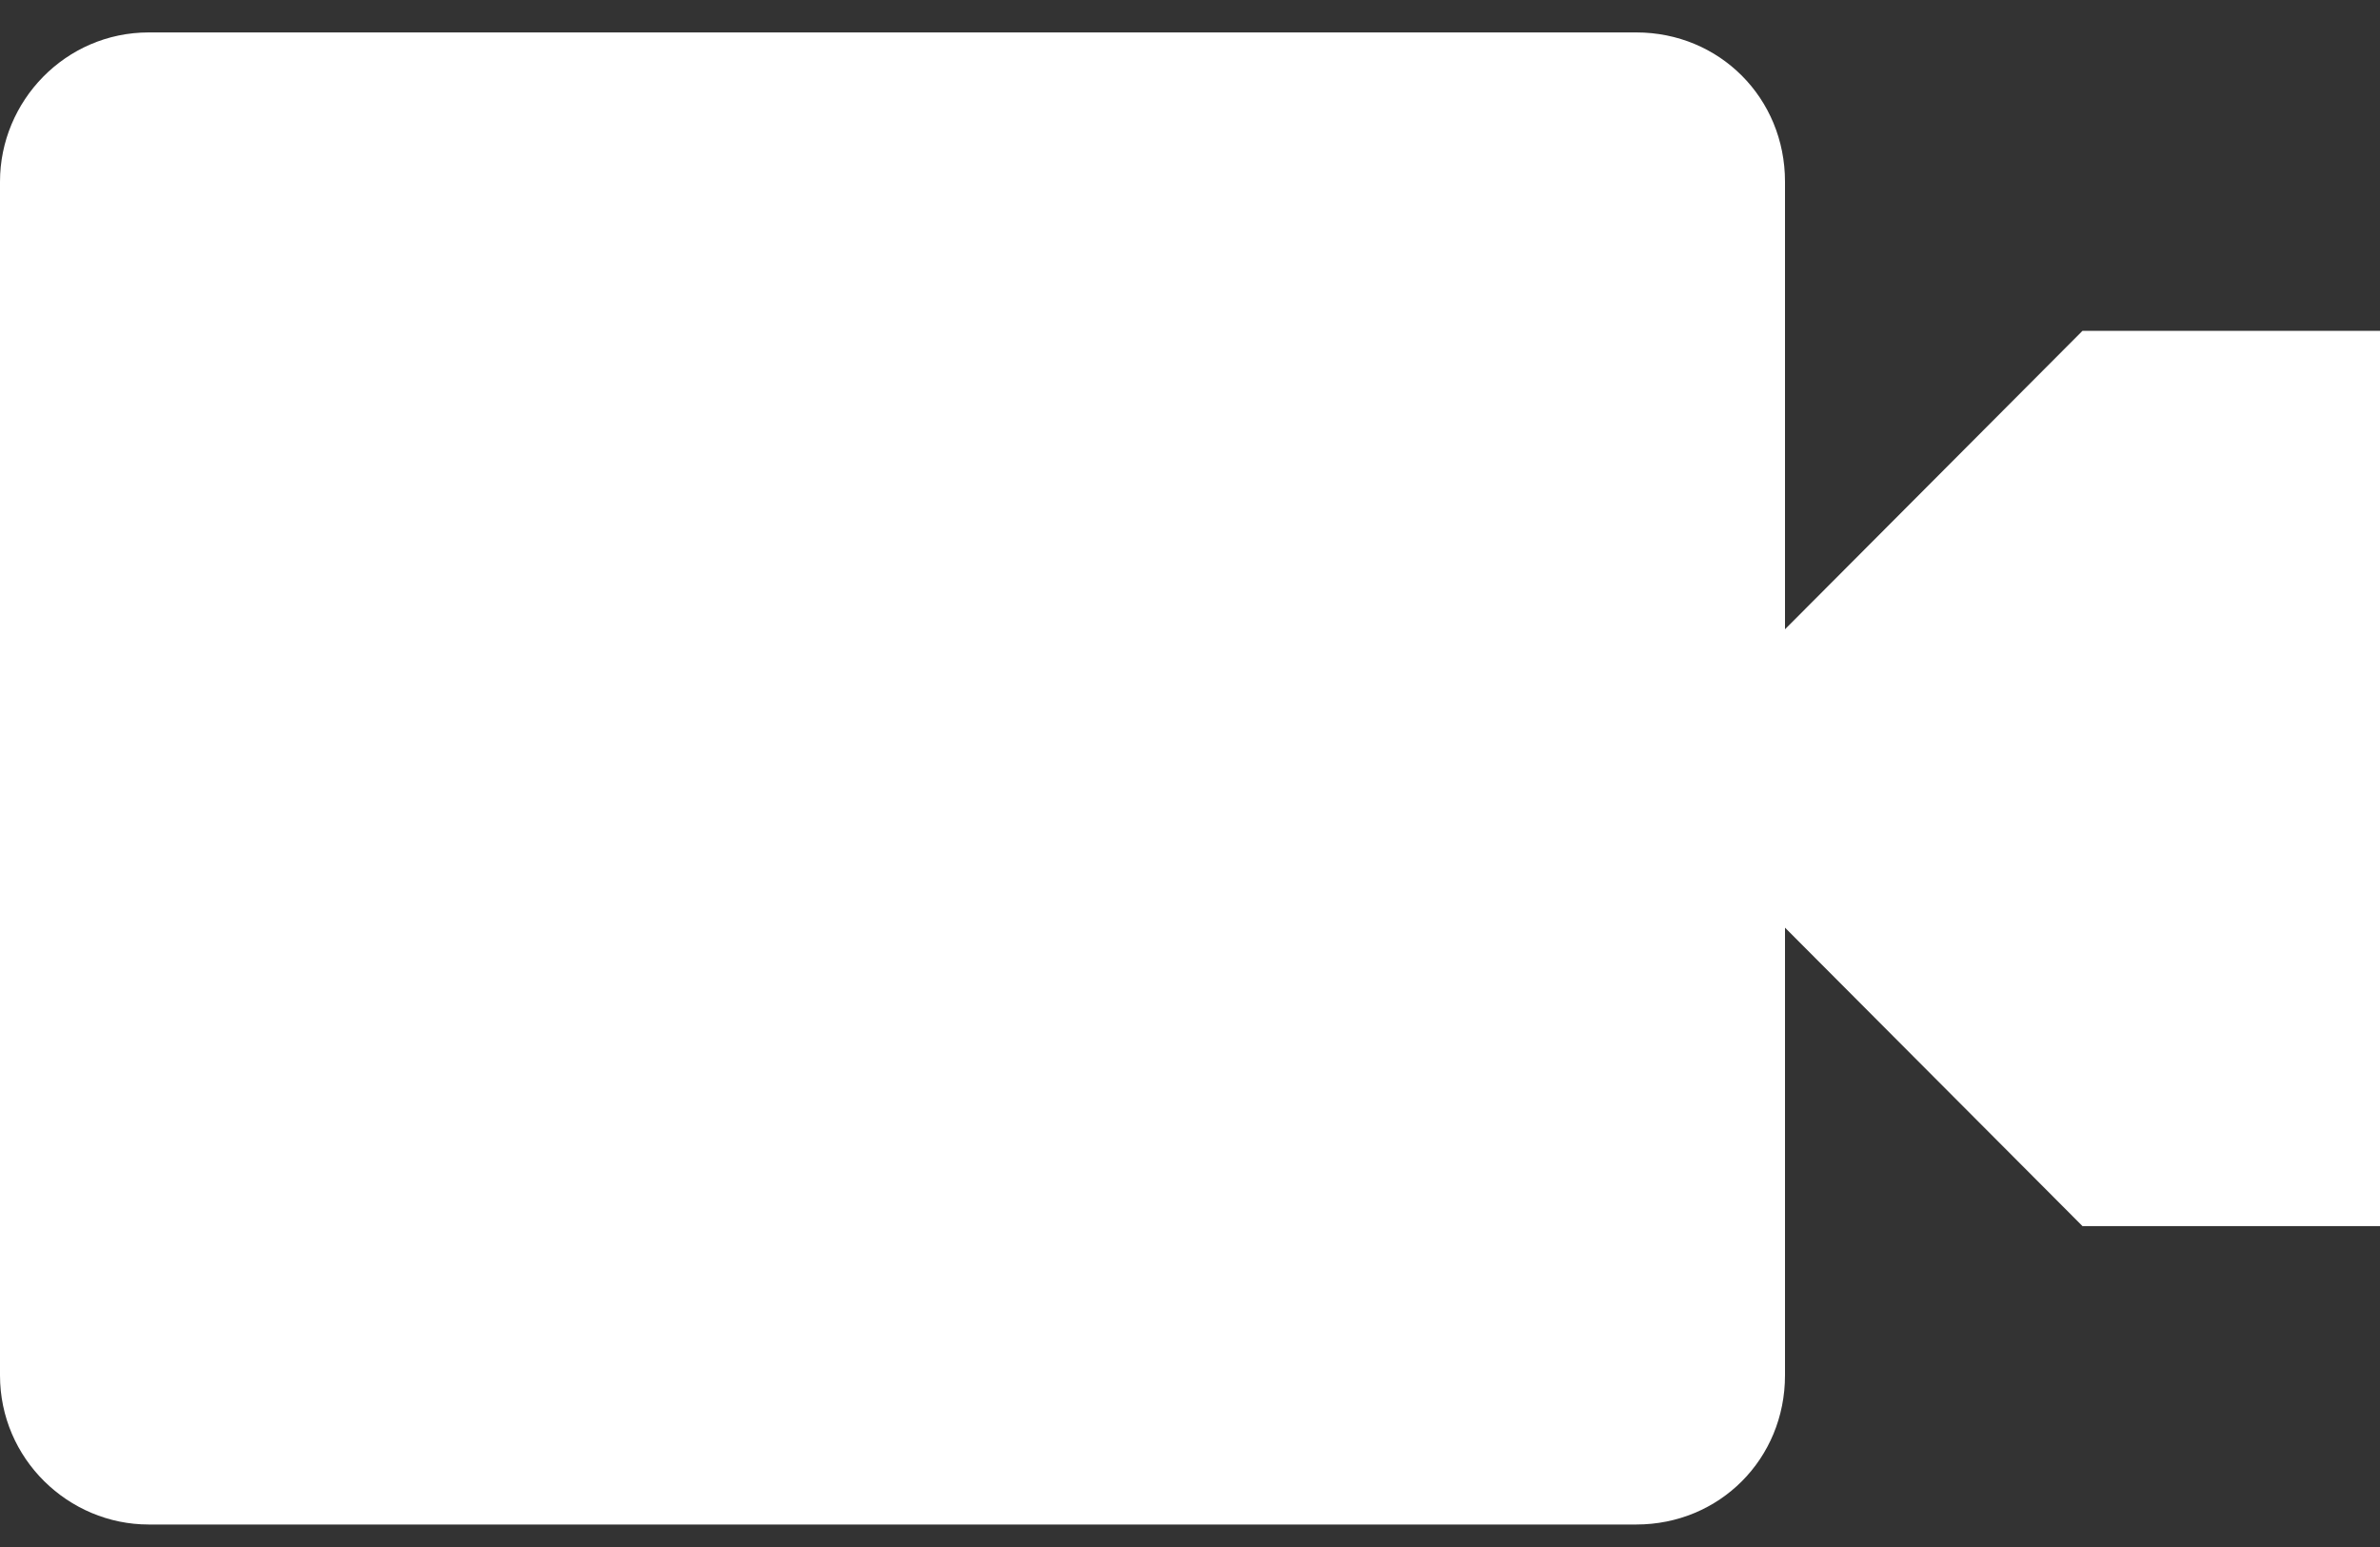 <svg width="40" height="26" viewBox="0 0 40 26" fill="none" xmlns="http://www.w3.org/2000/svg">
<rect x="0" y="0" width="40" height="26" fill="#333333" stroke="none"/>
<g id="&#240;&#159;&#166;&#134; icon &#34;video&#34;">
<path id="Vector" d="M2.5 0.545C1.1 0.545 0 1.698 0 3.053V23.115C0 24.519 1.15 25.622 2.5 25.622H27.5C28.9 25.622 30 24.519 30 23.115V15.591L35 20.607H40V5.56H35L30 10.576V3.053C30 1.648 28.9 0.545 27.5 0.545H2.5Z" fill="white"/>
</g>
</svg>
